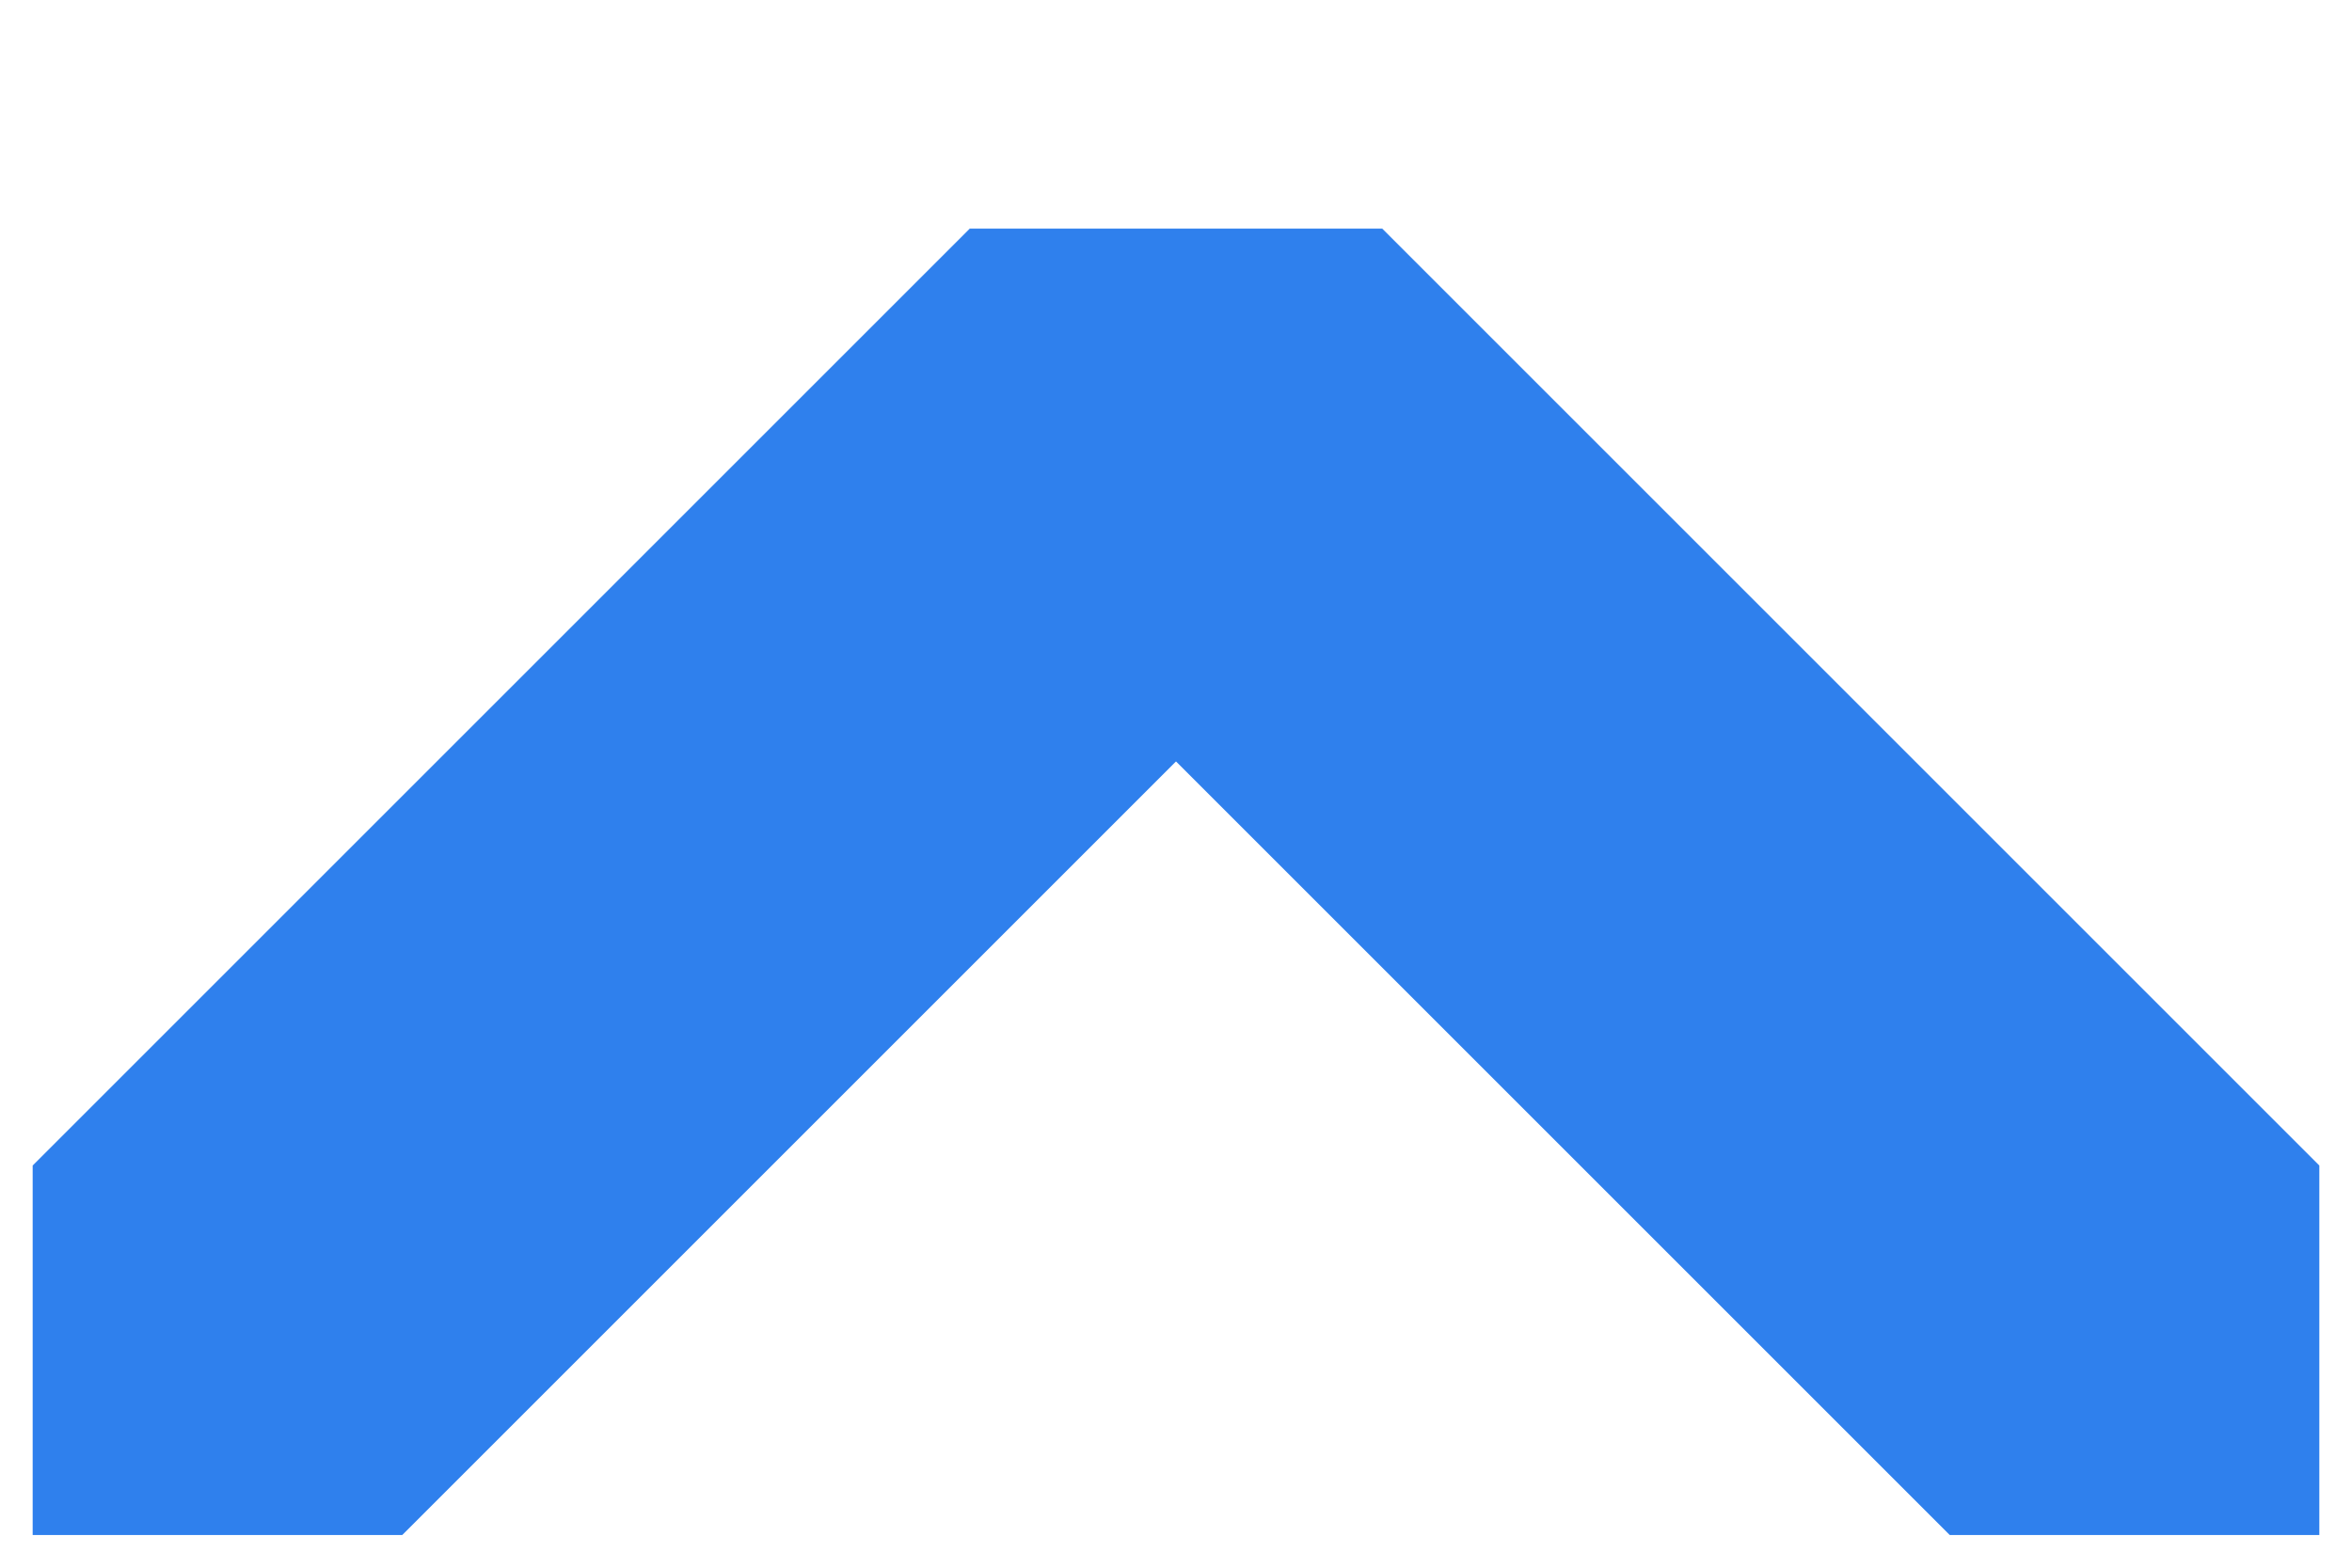 <svg width="9" height="6" viewBox="0 0 9 6" fill="none" xmlns="http://www.w3.org/2000/svg">
<g clip-path="url(#clip0)">
<path d="M0.75 5.25L4.5 1.5L8.25 5.25" stroke="#2F80ED" stroke-width="2" stroke-linecap="round" stroke-linejoin="round"/>
</g>
<defs>
<clipPath id="clip0">
<rect width="5" height="8.75" transform="matrix(-4.37114e-08 -1 -1 4.37114e-08 8.875 5.875)" fill="white"/>
</clipPath>
</defs>
</svg>
